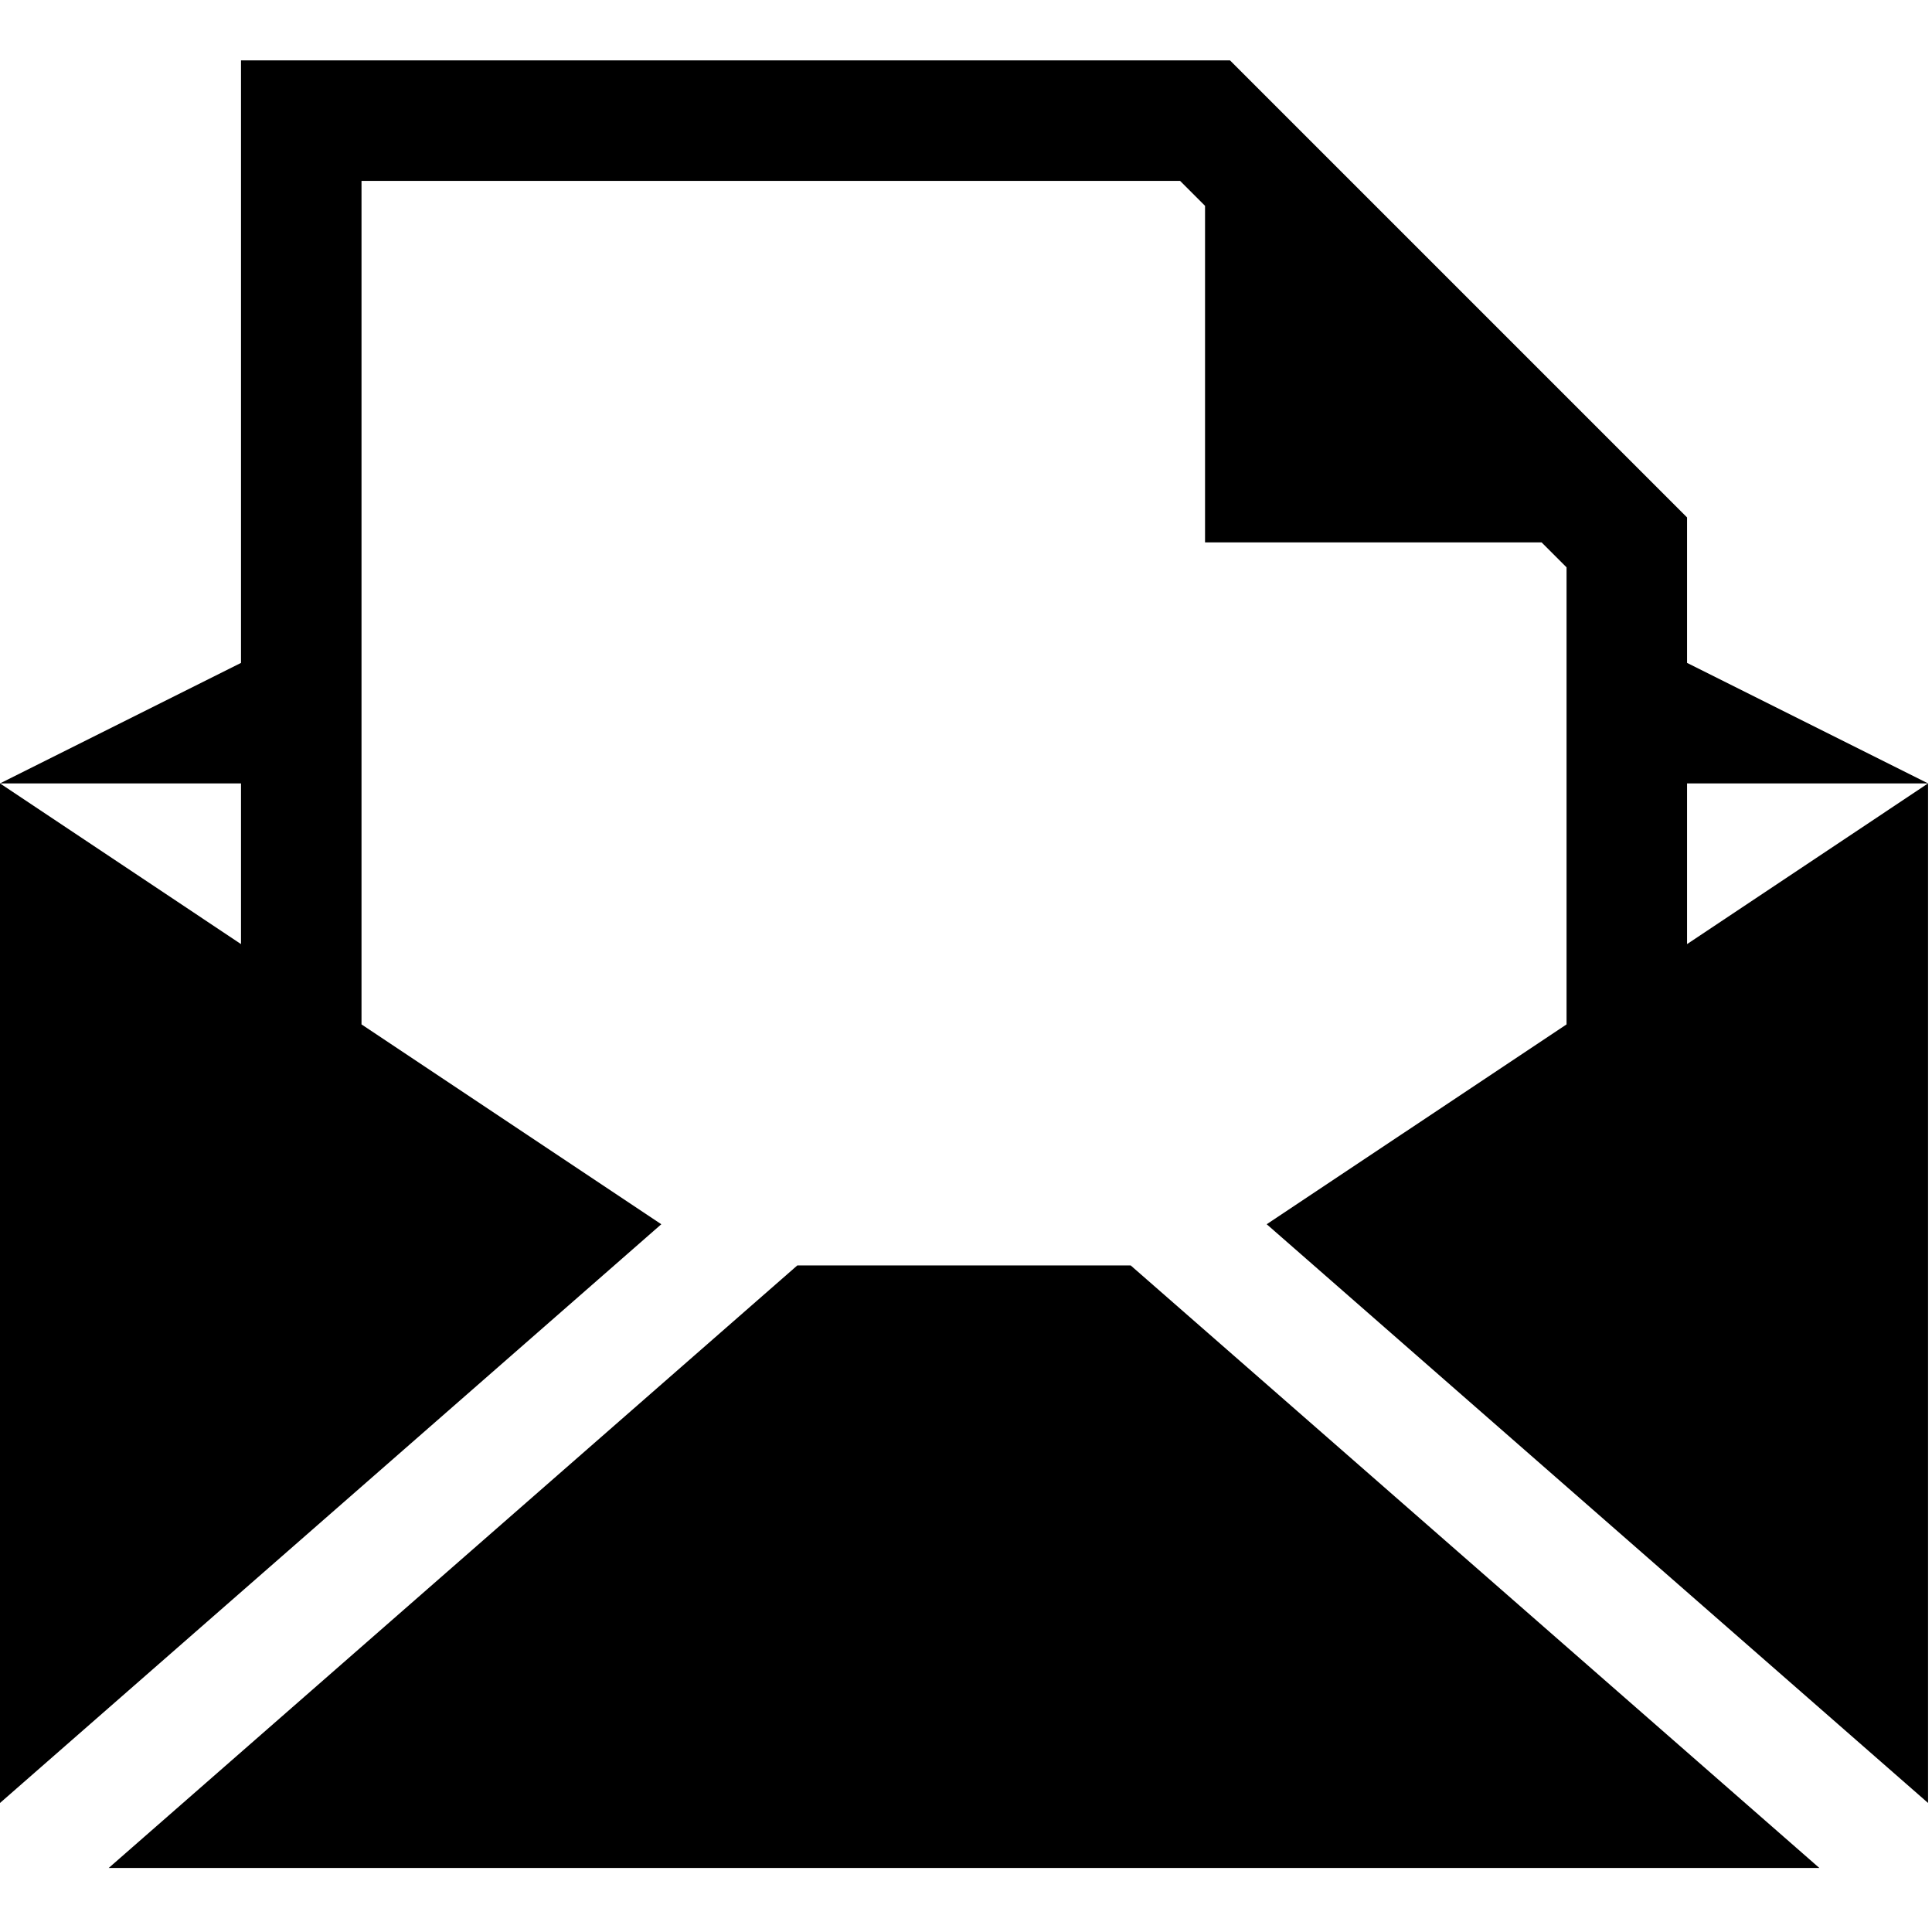 <?xml version="1.0" encoding="utf-8"?> <!-- Generator: IcoMoon.io --> <!DOCTYPE svg PUBLIC "-//W3C//DTD SVG 1.1//EN" "http://www.w3.org/Graphics/SVG/1.1/DTD/svg11.dtd"> <svg version="1.1" id="Layer_1" xmlns="http://www.w3.org/2000/svg" xmlns:xlink="http://www.w3.org/1999/xlink" x="0px" y="0px" width="256px" height="256px" viewBox="0 0 256 256" enable-background="new 0 0 256 256" xml:space="preserve"><g></g> <path d="M223.544,125.097L223.544,68.564L162.979,8L31.935,8L31.935,125.097L0,103.805L0,238.903L63.152,183.642L81.396,167.674L87.626,162.217L47.902,135.739L47.902,23.967L156.368,23.967L159.674,27.273L159.674,71.87L204.271,71.87L207.576,75.175L207.576,135.739L167.845,162.217L174.082,167.674L192.326,183.642L255.479,238.903L255.479,103.805 zM149.819,167.674L105.651,167.674L87.4,183.642L14.408,247.511L241.07,247.511L168.079,183.642 zM0,103.805L31.935,87.837L31.935,103.805 zM255.479,103.805L223.544,87.837L223.544,103.805 z" ></path></svg>
